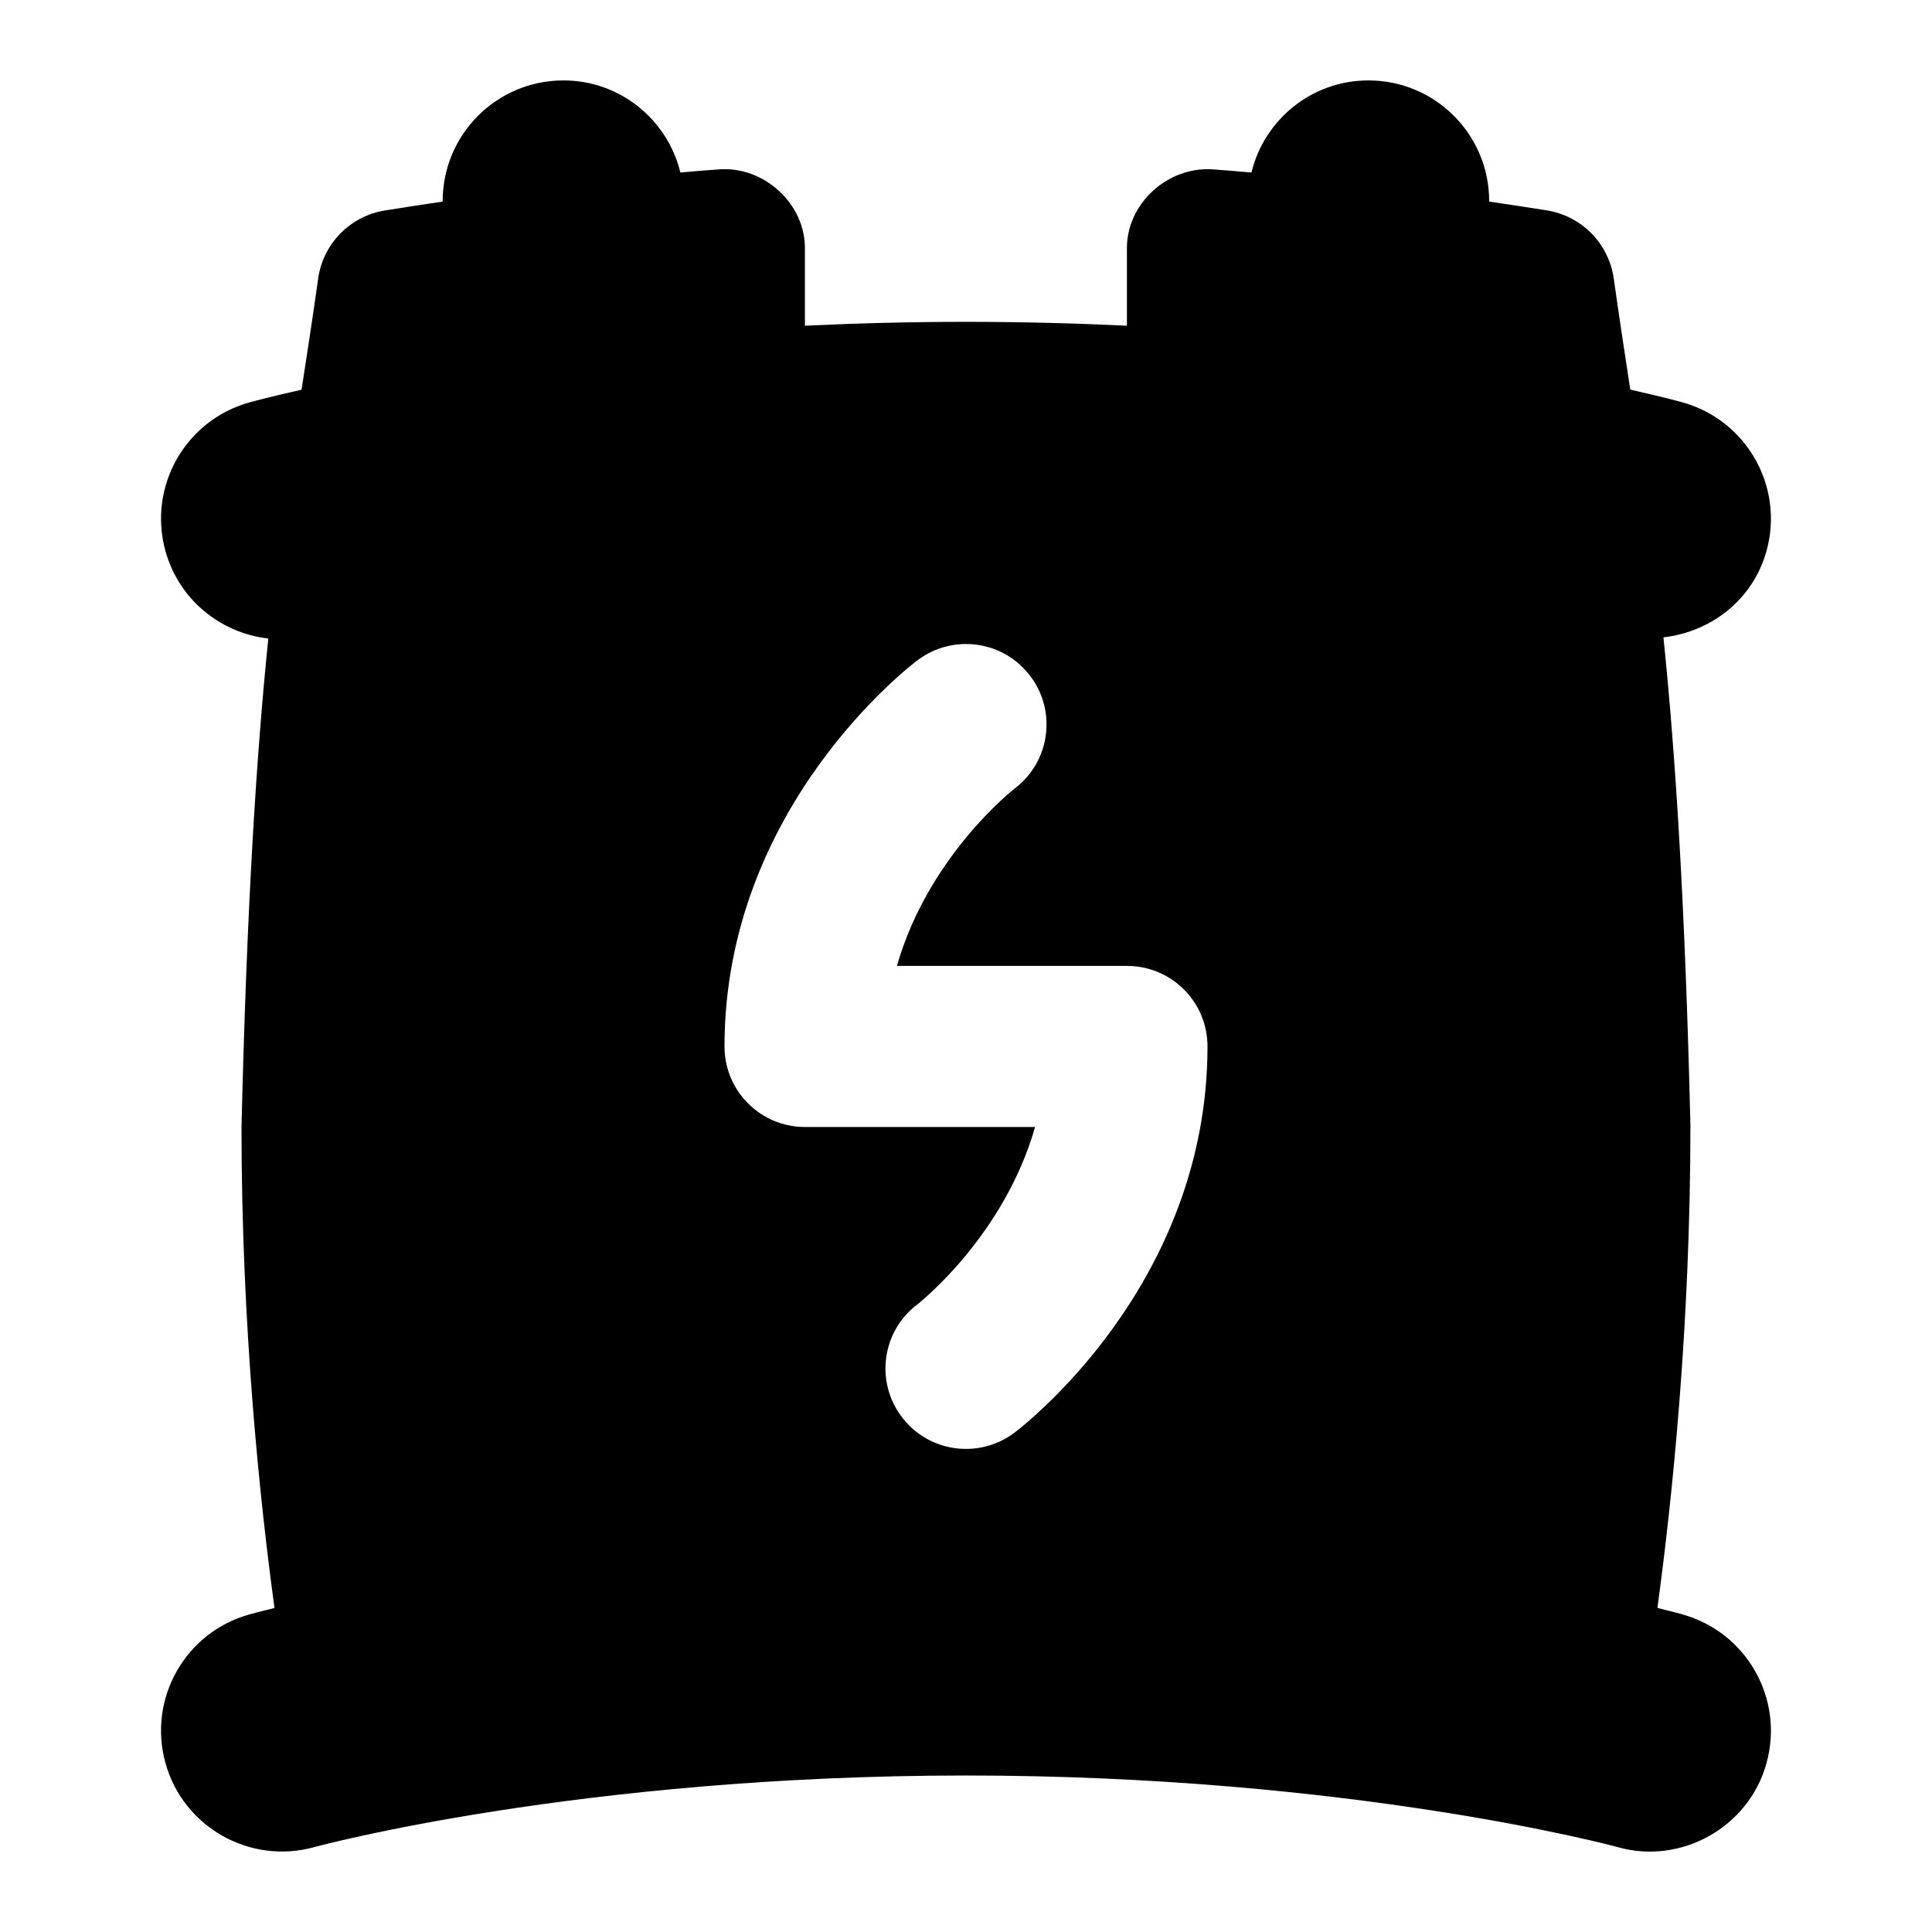 <svg id="Layer_1" viewBox="0 0 24 24" xmlns="http://www.w3.org/2000/svg" data-name="Layer 1"><path d="m20.901 20.054c-.023-.006-.135-.036-.312-.08.179-1.313.41-3.489.41-5.999-.067-2.783-.188-4.623-.335-6.058.59-.067 1.111-.465 1.28-1.072.222-.798-.246-1.625-1.044-1.847-.034-.01-.262-.071-.648-.158-.067-.438-.136-.887-.205-1.379-.062-.435-.399-.779-.834-.848-.178-.028-.425-.067-.714-.109v-.005c0-.829-.671-1.5-1.5-1.5-.706 0-1.293.488-1.453 1.144-.162-.014-.323-.028-.479-.039-.563-.04-1.08.43-1.068.998v.944c-.634-.03-1.3-.048-2-.048s-1.366.018-2 .048v-.944c.012-.567-.507-1.041-1.069-.998-.155.011-.316.024-.478.039-.16-.656-.748-1.144-1.453-1.144-.828 0-1.5.671-1.5 1.5v.005c-.289.043-.536.081-.714.11-.434.068-.772.413-.833.848-.069.493-.138.941-.206 1.379-.386.087-.613.148-.648.158-.797.222-1.264 1.047-1.043 1.845.168.607.687 1.021 1.278 1.088-.146 1.436-.266 3.279-.333 6.068 0 2.494.231 4.664.41 5.975-.177.043-.289.073-.312.08-.797.222-1.264 1.047-1.043 1.845.22.797 1.049 1.265 1.844 1.047.032-.01 3.294-.891 8.1-.891s8.068.881 8.098.89c.777.221 1.627-.239 1.847-1.044.222-.798-.246-1.625-1.044-1.847zm-8.301-2.255c-.438.329-1.067.245-1.4-.2-.331-.44-.243-1.064.196-1.396.03-.023 1.076-.851 1.462-2.203h-2.858c-.552 0-1-.447-1-1 0-2.966 2.302-4.726 2.4-4.8.443-.331 1.069-.242 1.4.2.332.441.242 1.068-.2 1.399-.01.008-1.069.837-1.458 2.2h2.858c.553 0 1 .447 1 1 0 2.966-2.302 4.726-2.4 4.8z"/></svg>